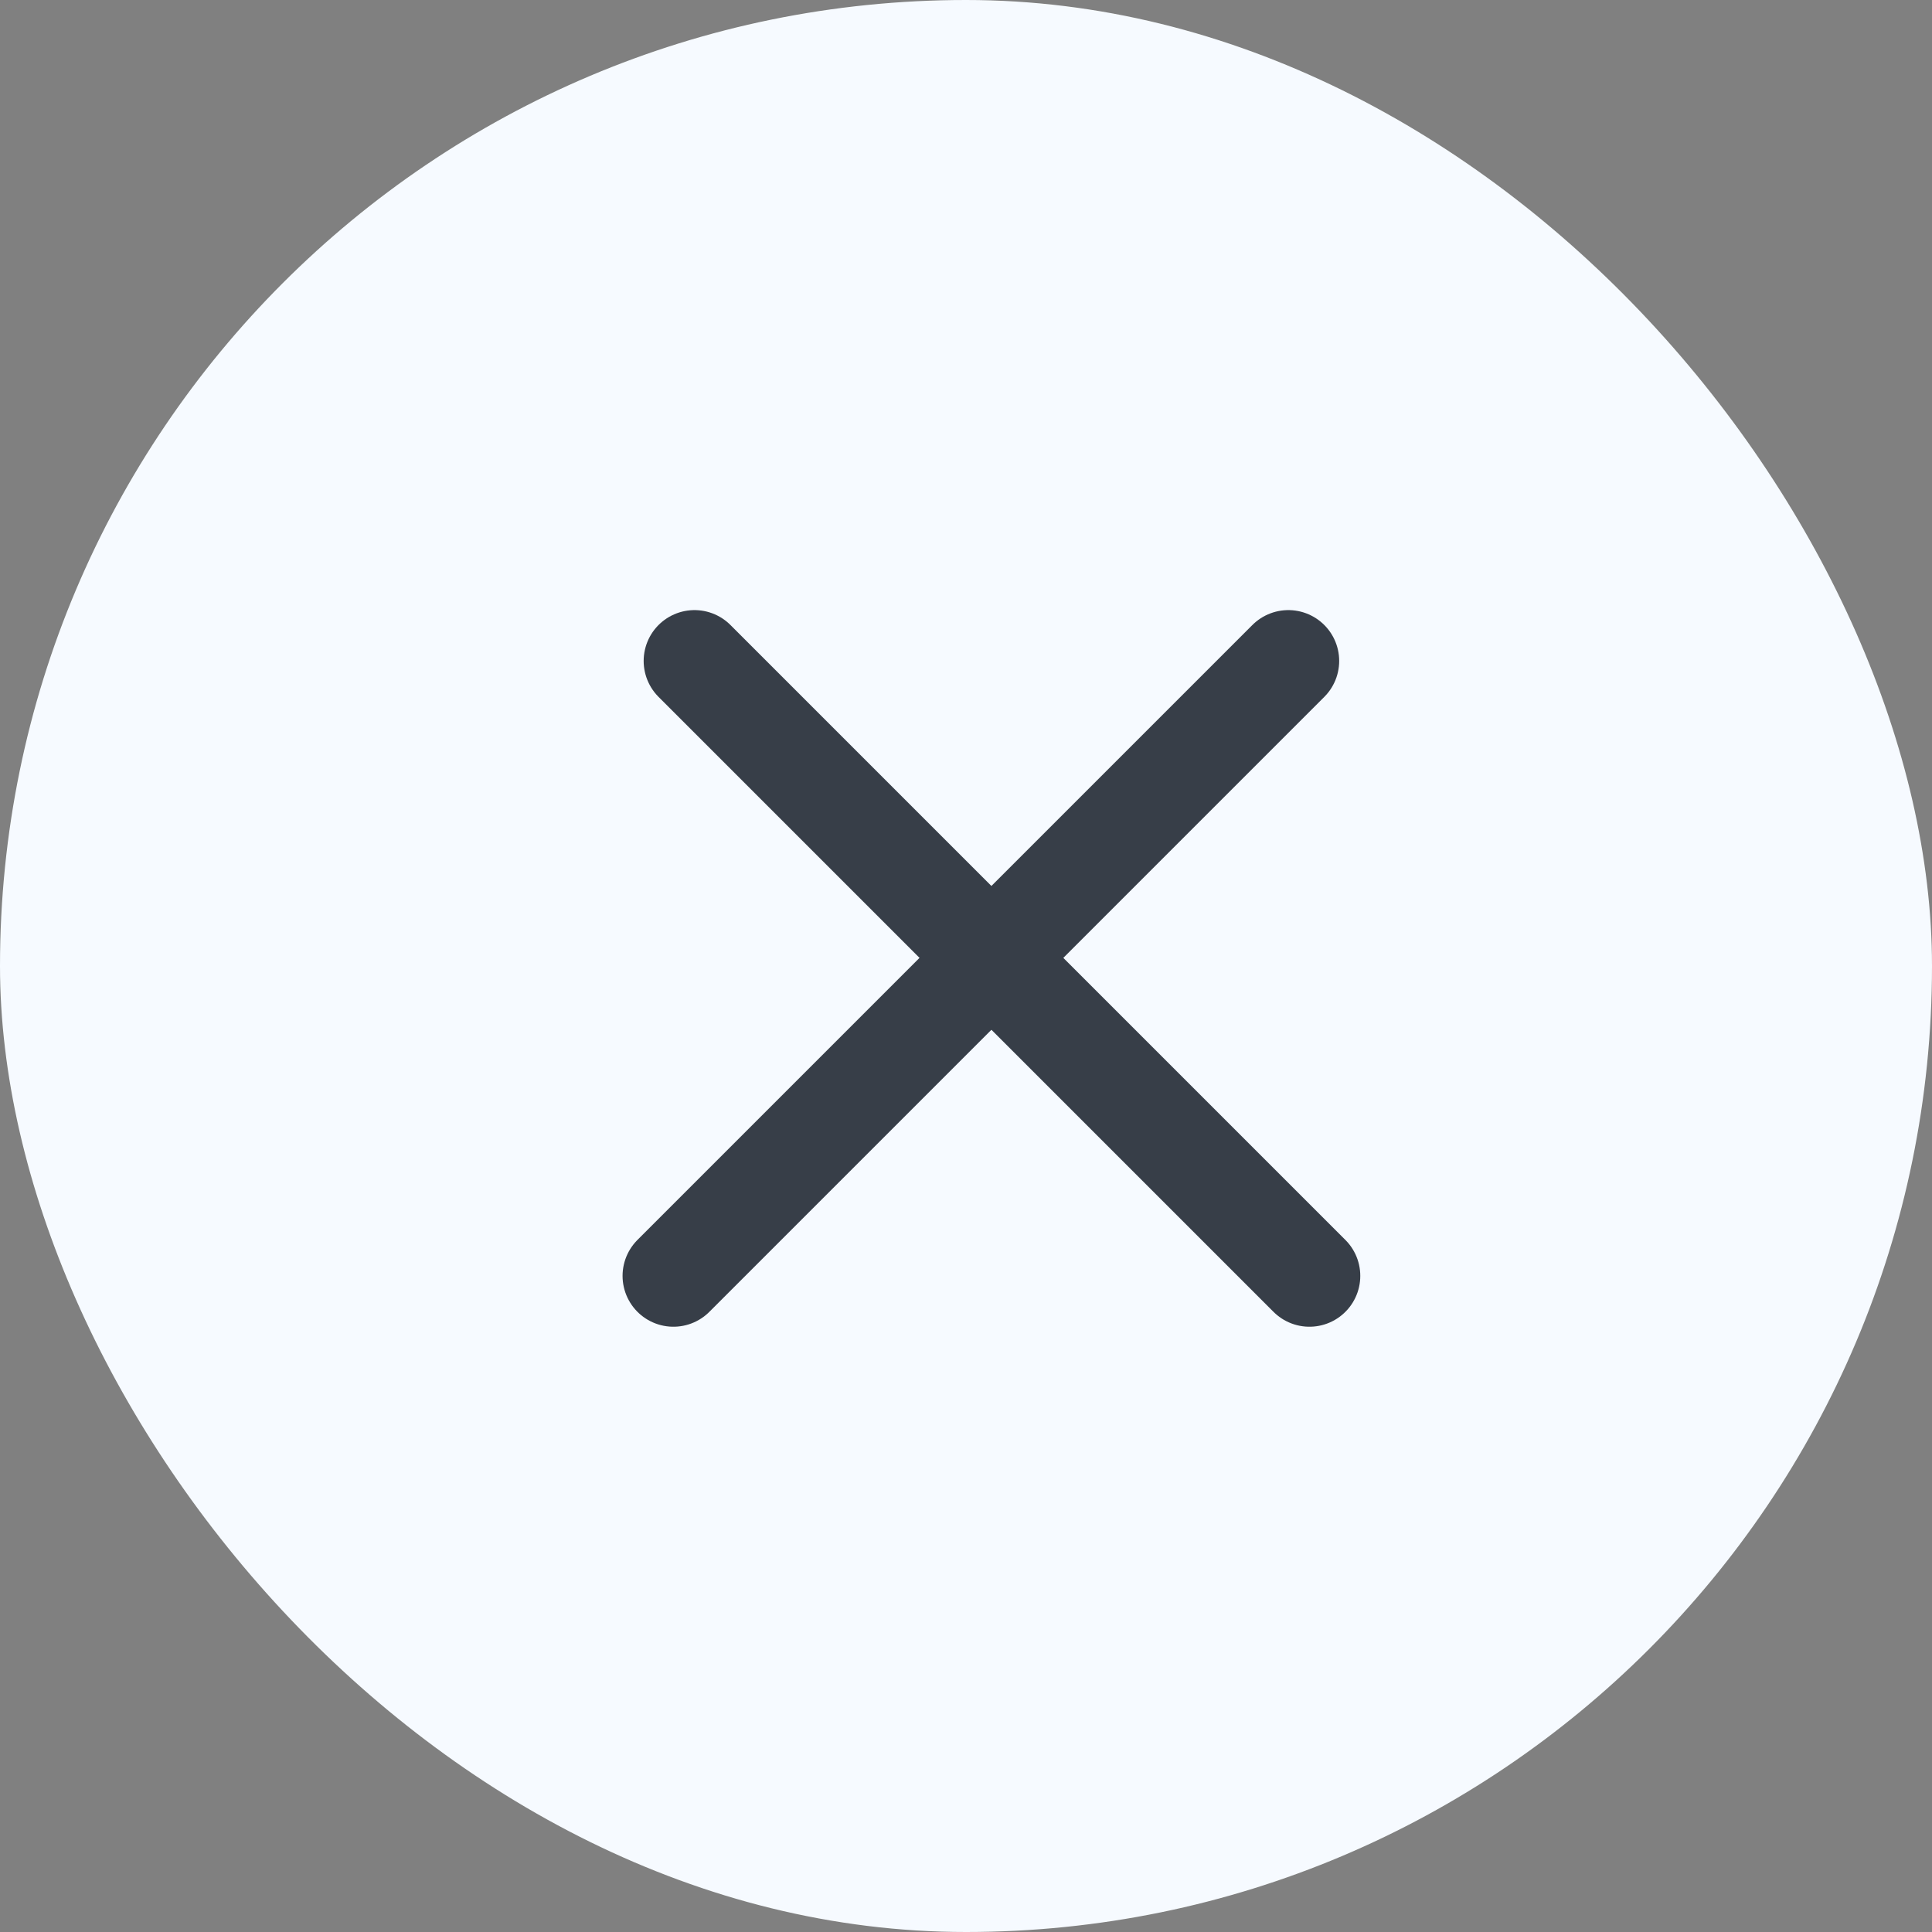 <svg width="38" height="38" viewBox="0 0 38 38" fill="none" xmlns="http://www.w3.org/2000/svg">
<rect x="0" y="0" width="38" height="38" fill="#808080" stroke="none"/>
<rect width="38" height="38" rx="19" fill="#F6FAFF"/>
<line x1="13.66" y1="13" x2="25.755" y2="25.095" stroke="#373E48" stroke-width="2" stroke-linecap="round"/>
<line x1="13.245" y1="25.095" x2="25.34" y2="13" stroke="#373E48" stroke-width="2" stroke-linecap="round"/>
</svg>
